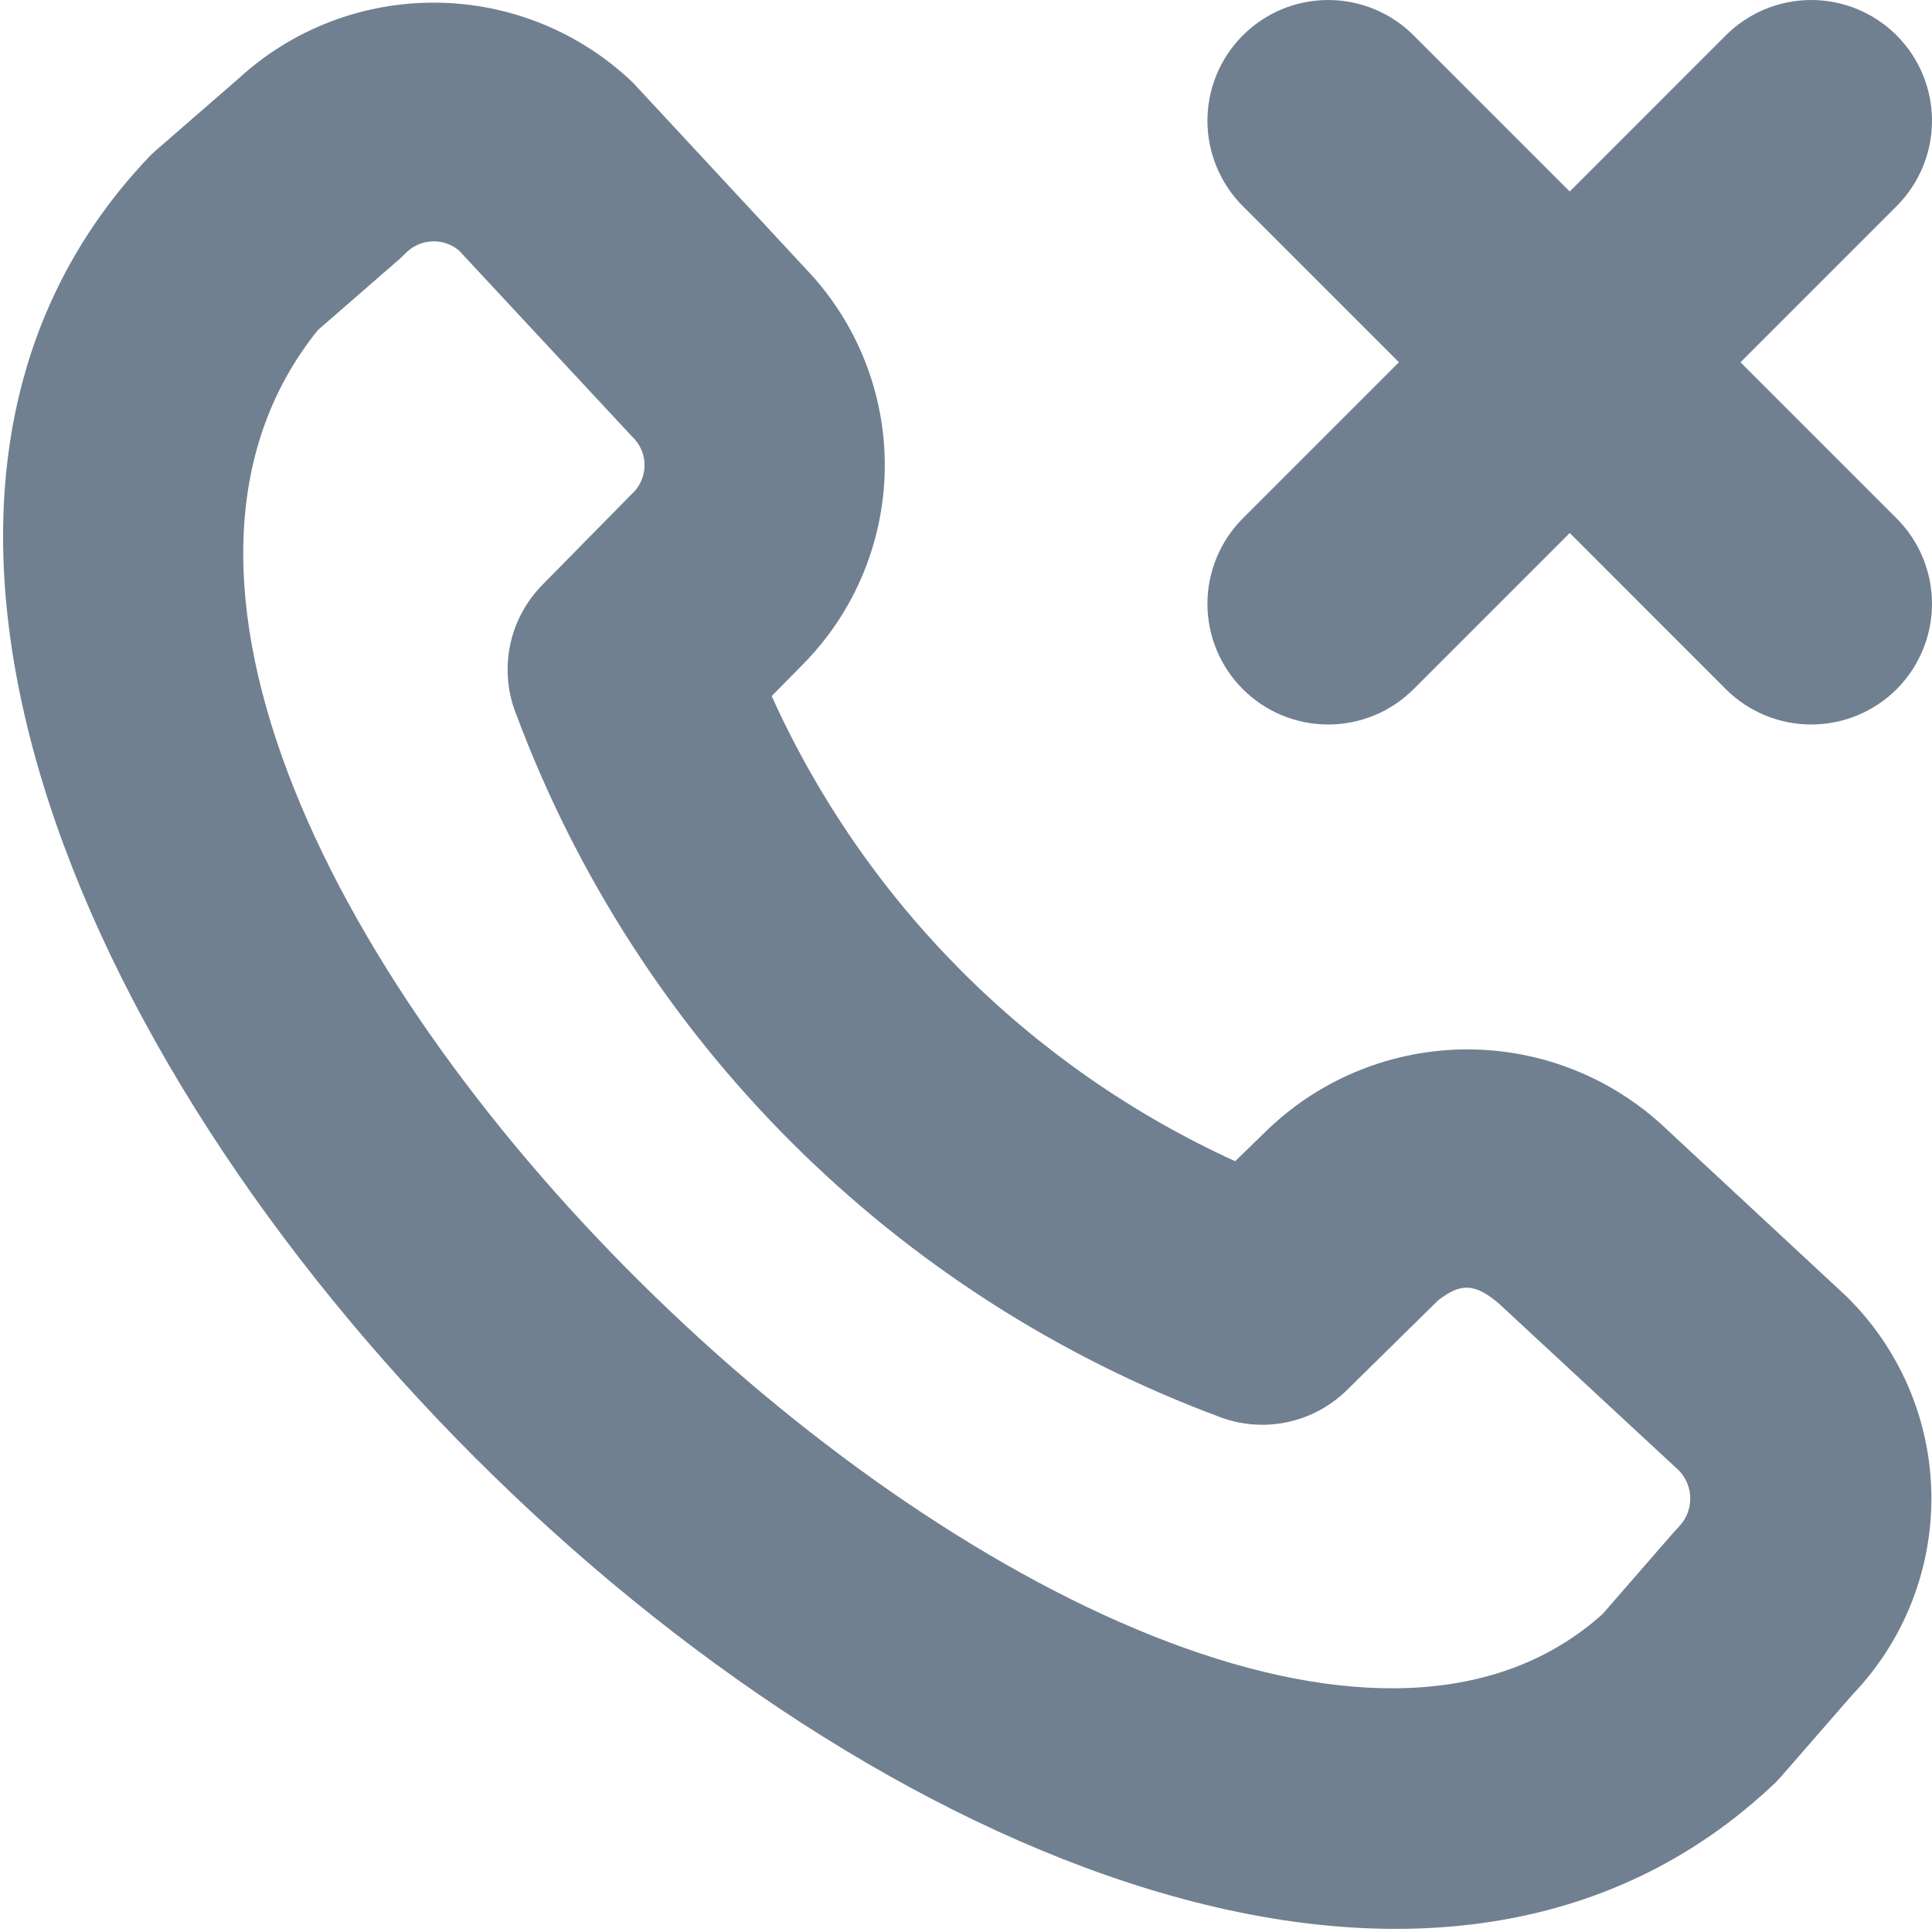 <svg width="24" height="24" viewBox="0 0 24 24" fill="none" xmlns="http://www.w3.org/2000/svg">
<g clip-path="url(#clip0_9_6891)">
<path d="M20.7 14.025C20.034 13.39 19.148 13.036 18.228 13.036C17.307 13.036 16.422 13.39 15.755 14.025L15.344 14.425C12.789 13.26 10.743 11.207 9.586 8.647L9.974 8.253C10.619 7.601 10.983 6.723 10.991 5.806C10.998 4.889 10.647 4.006 10.013 3.343L7.861 1.025C7.202 0.395 6.327 0.04 5.416 0.033C4.504 0.025 3.624 0.365 2.954 0.984L1.937 1.868C1.911 1.891 1.886 1.914 1.862 1.938C-6.038 10.208 13.785 30.038 22.062 22.138C22.085 22.113 22.108 22.089 22.131 22.063L23.016 21.047C23.657 20.378 24.007 19.483 23.992 18.557C23.977 17.631 23.596 16.749 22.934 16.101L20.7 14.025ZM20.856 18.967C20.832 18.991 20.808 19.017 20.785 19.042L19.908 20.05C14.654 24.773 -0.91 10.127 3.949 4.1L4.957 3.223C4.983 3.199 5.009 3.176 5.033 3.151C5.118 3.061 5.235 3.006 5.359 2.999C5.483 2.991 5.606 3.031 5.701 3.111L7.853 5.424C7.902 5.47 7.942 5.526 7.968 5.588C7.995 5.65 8.008 5.717 8.007 5.785C8.006 5.852 7.991 5.919 7.963 5.98C7.935 6.042 7.895 6.096 7.844 6.141L6.736 7.267C6.532 7.475 6.392 7.738 6.335 8.024C6.278 8.31 6.305 8.607 6.414 8.877C7.159 10.872 8.324 12.684 9.831 14.189C11.338 15.694 13.15 16.857 15.146 17.6C15.415 17.703 15.707 17.726 15.988 17.667C16.269 17.608 16.527 17.47 16.732 17.268L17.859 16.159L17.869 16.15C18.147 15.937 18.319 15.94 18.616 16.19L20.853 18.264C20.946 18.358 20.997 18.484 20.997 18.616C20.997 18.747 20.946 18.874 20.853 18.967H20.856ZM23.56 6.439C23.841 6.72 24 7.102 24 7.5C24 7.898 23.842 8.279 23.561 8.561C23.279 8.842 22.898 9 22.5 9C22.102 9 21.721 8.842 21.439 8.561L19.5 6.621L17.56 8.561C17.279 8.842 16.897 9 16.499 9C16.101 9 15.72 8.842 15.439 8.561C15.157 8.279 14.999 7.898 14.999 7.5C15 7.102 15.158 6.72 15.439 6.439L17.378 4.5L15.439 2.561C15.158 2.28 15 1.898 14.999 1.501C14.999 1.103 15.157 0.721 15.439 0.44C15.72 0.158 16.101 0 16.499 6.11085e-05C16.897 -3.26656e-05 17.279 0.158 17.56 0.439L19.5 2.379L21.439 0.439C21.721 0.158 22.102 -3.26913e-05 22.5 6.10769e-05C22.898 0 23.279 0.158 23.561 0.44C23.842 0.721 24 1.103 24 1.501C24 1.898 23.841 2.28 23.56 2.561L21.621 4.5L23.56 6.439Z" fill="#708090"/>
</g>
<defs>
<clipPath id="clip0_9_6891">
<rect width="24" height="24" fill="white"/>
</clipPath>
</defs>
</svg>
